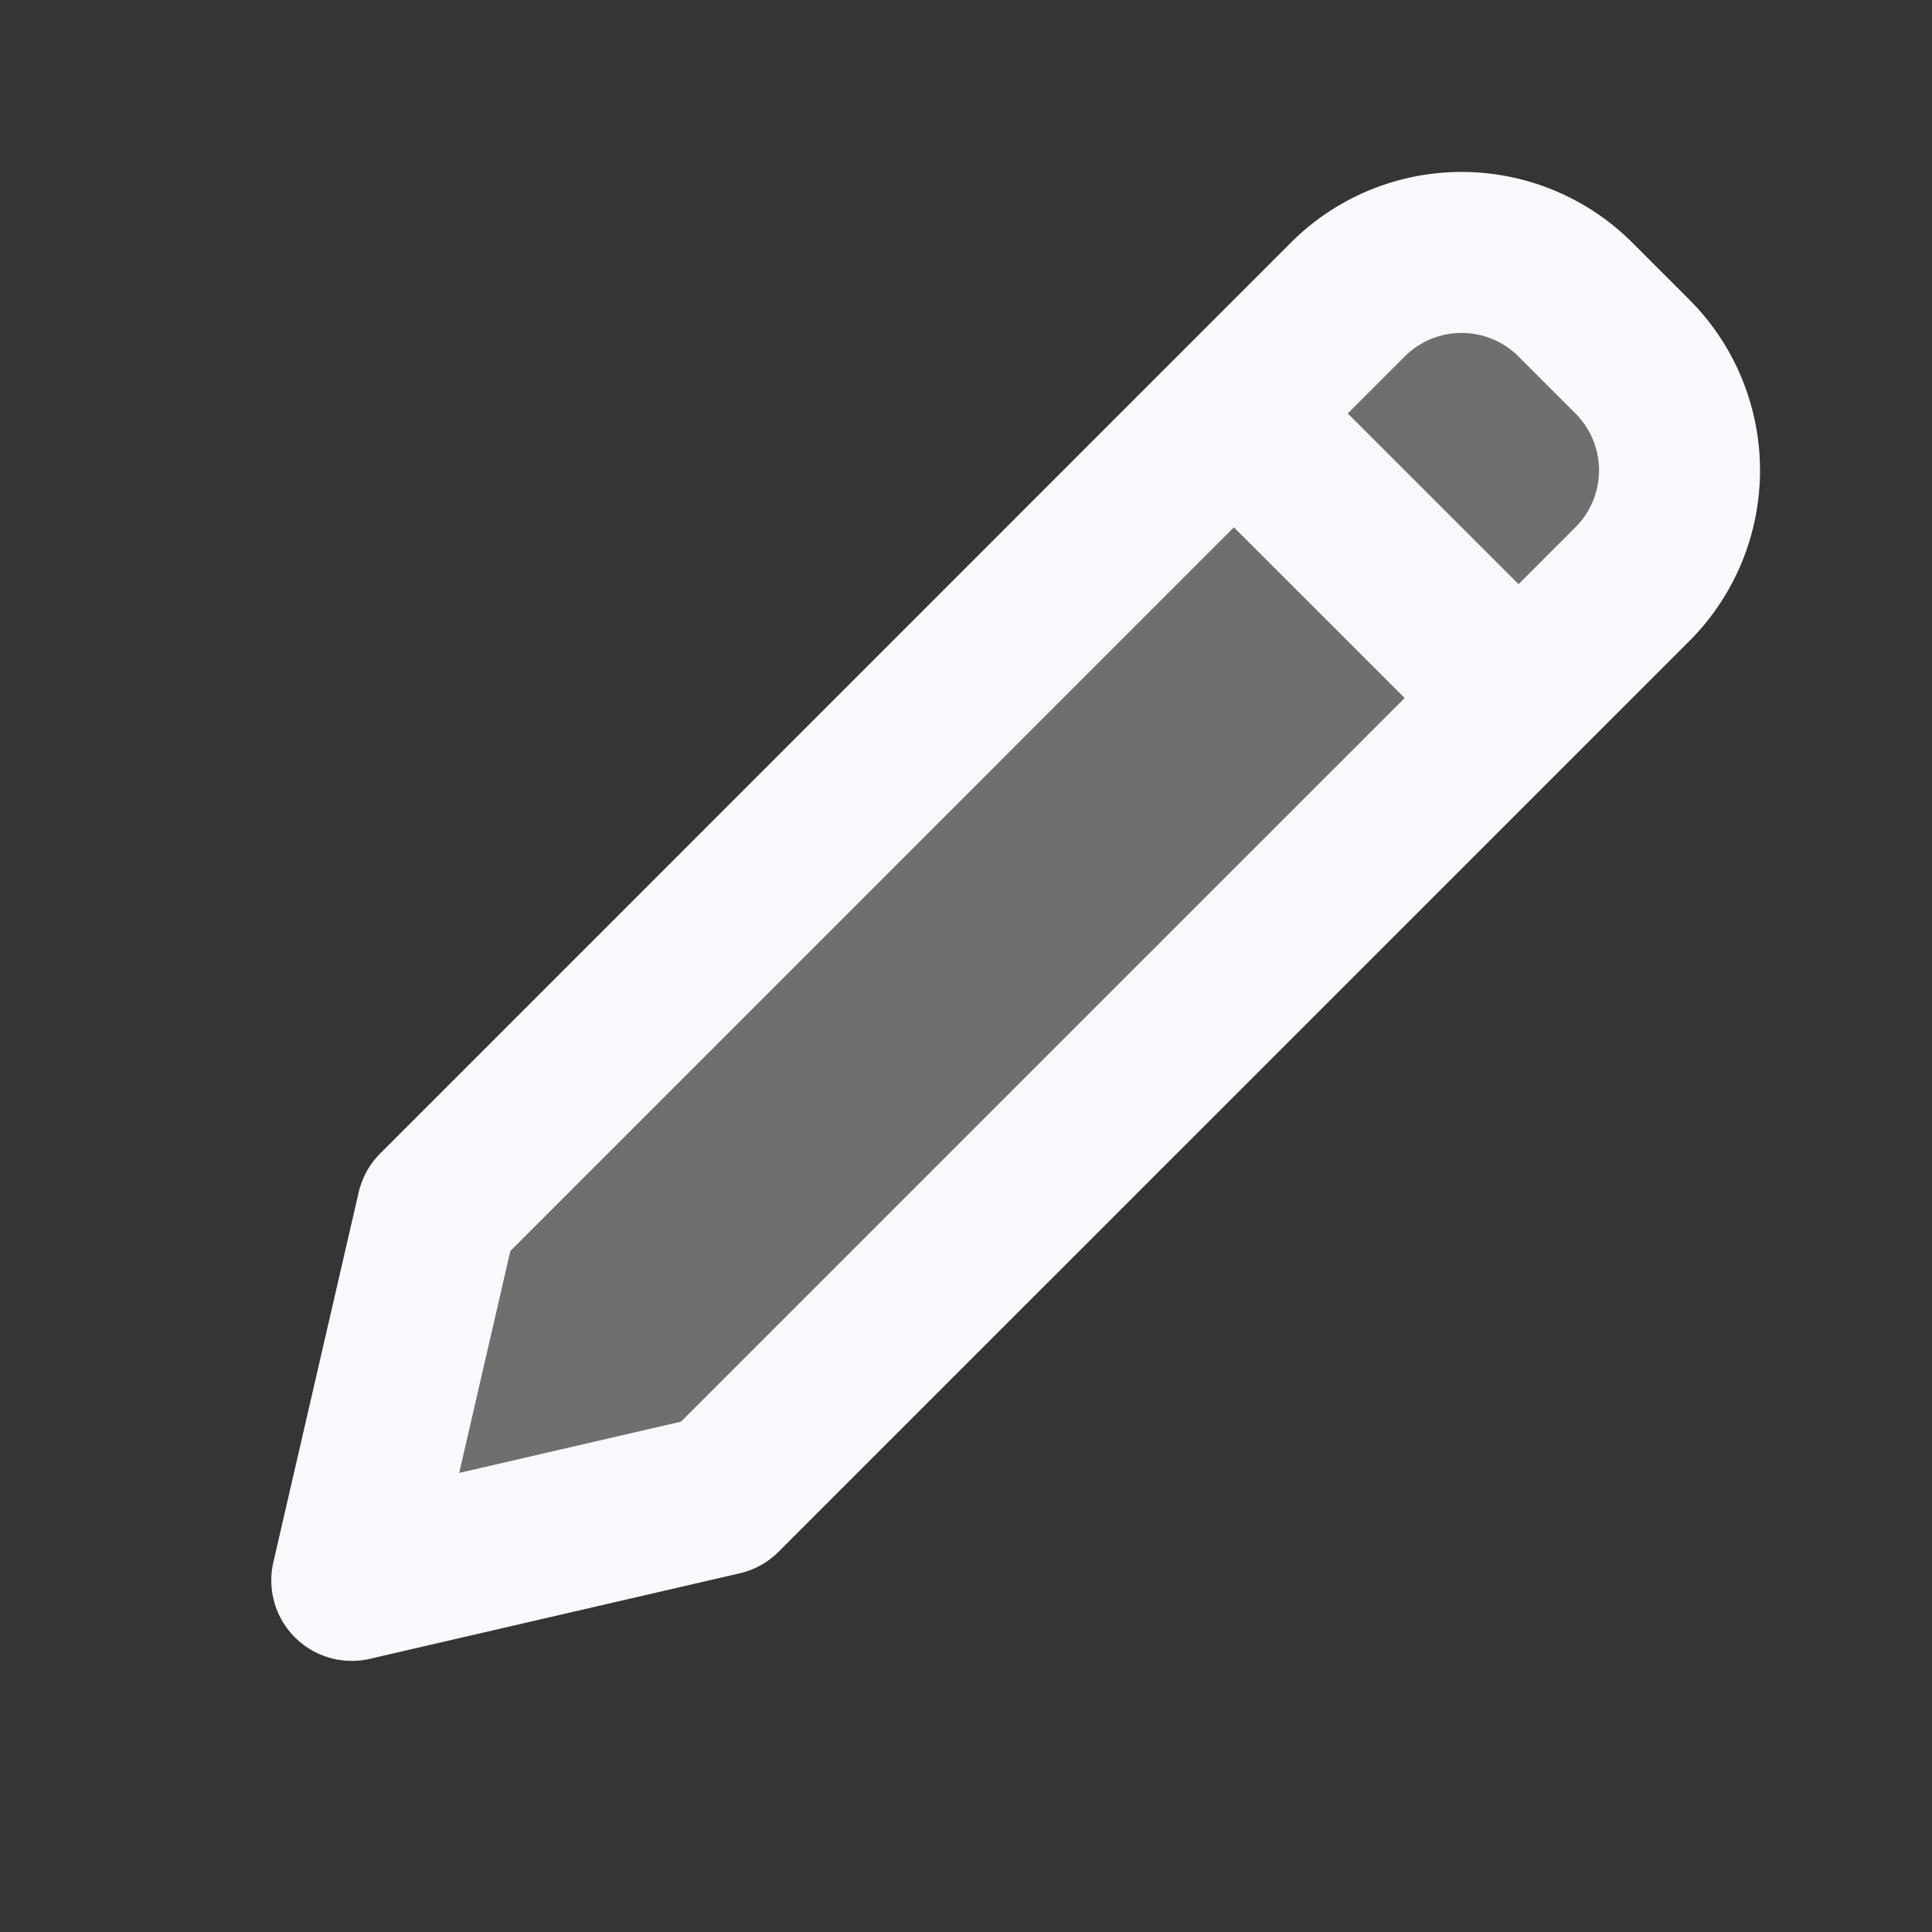 <svg xmlns="http://www.w3.org/2000/svg" width="24" height="24" fill="none"><rect width="100%" height="100%" fill="#333333" stroke="none"/><path fill="#fff" fill-opacity=".01" d="M24 0v24H0V0z"/><path fill="#F7F9FC" d="M16.743 3.722a2 2 0 0 1 2.828 0l.707.707a2 2 0 0 1 0 2.828L8.964 18.571l-4.596 1.06 1.06-4.595z" opacity=".3"/><path stroke="#F7F9FC" stroke-linejoin="round" stroke-width="2" d="m18.864 8.671-3.536-3.535M8.964 18.57 20.278 7.257a2 2 0 0 0 0-2.828l-.707-.707a2 2 0 0 0-2.829 0L5.43 15.036l-1.06 4.596z"/></svg>